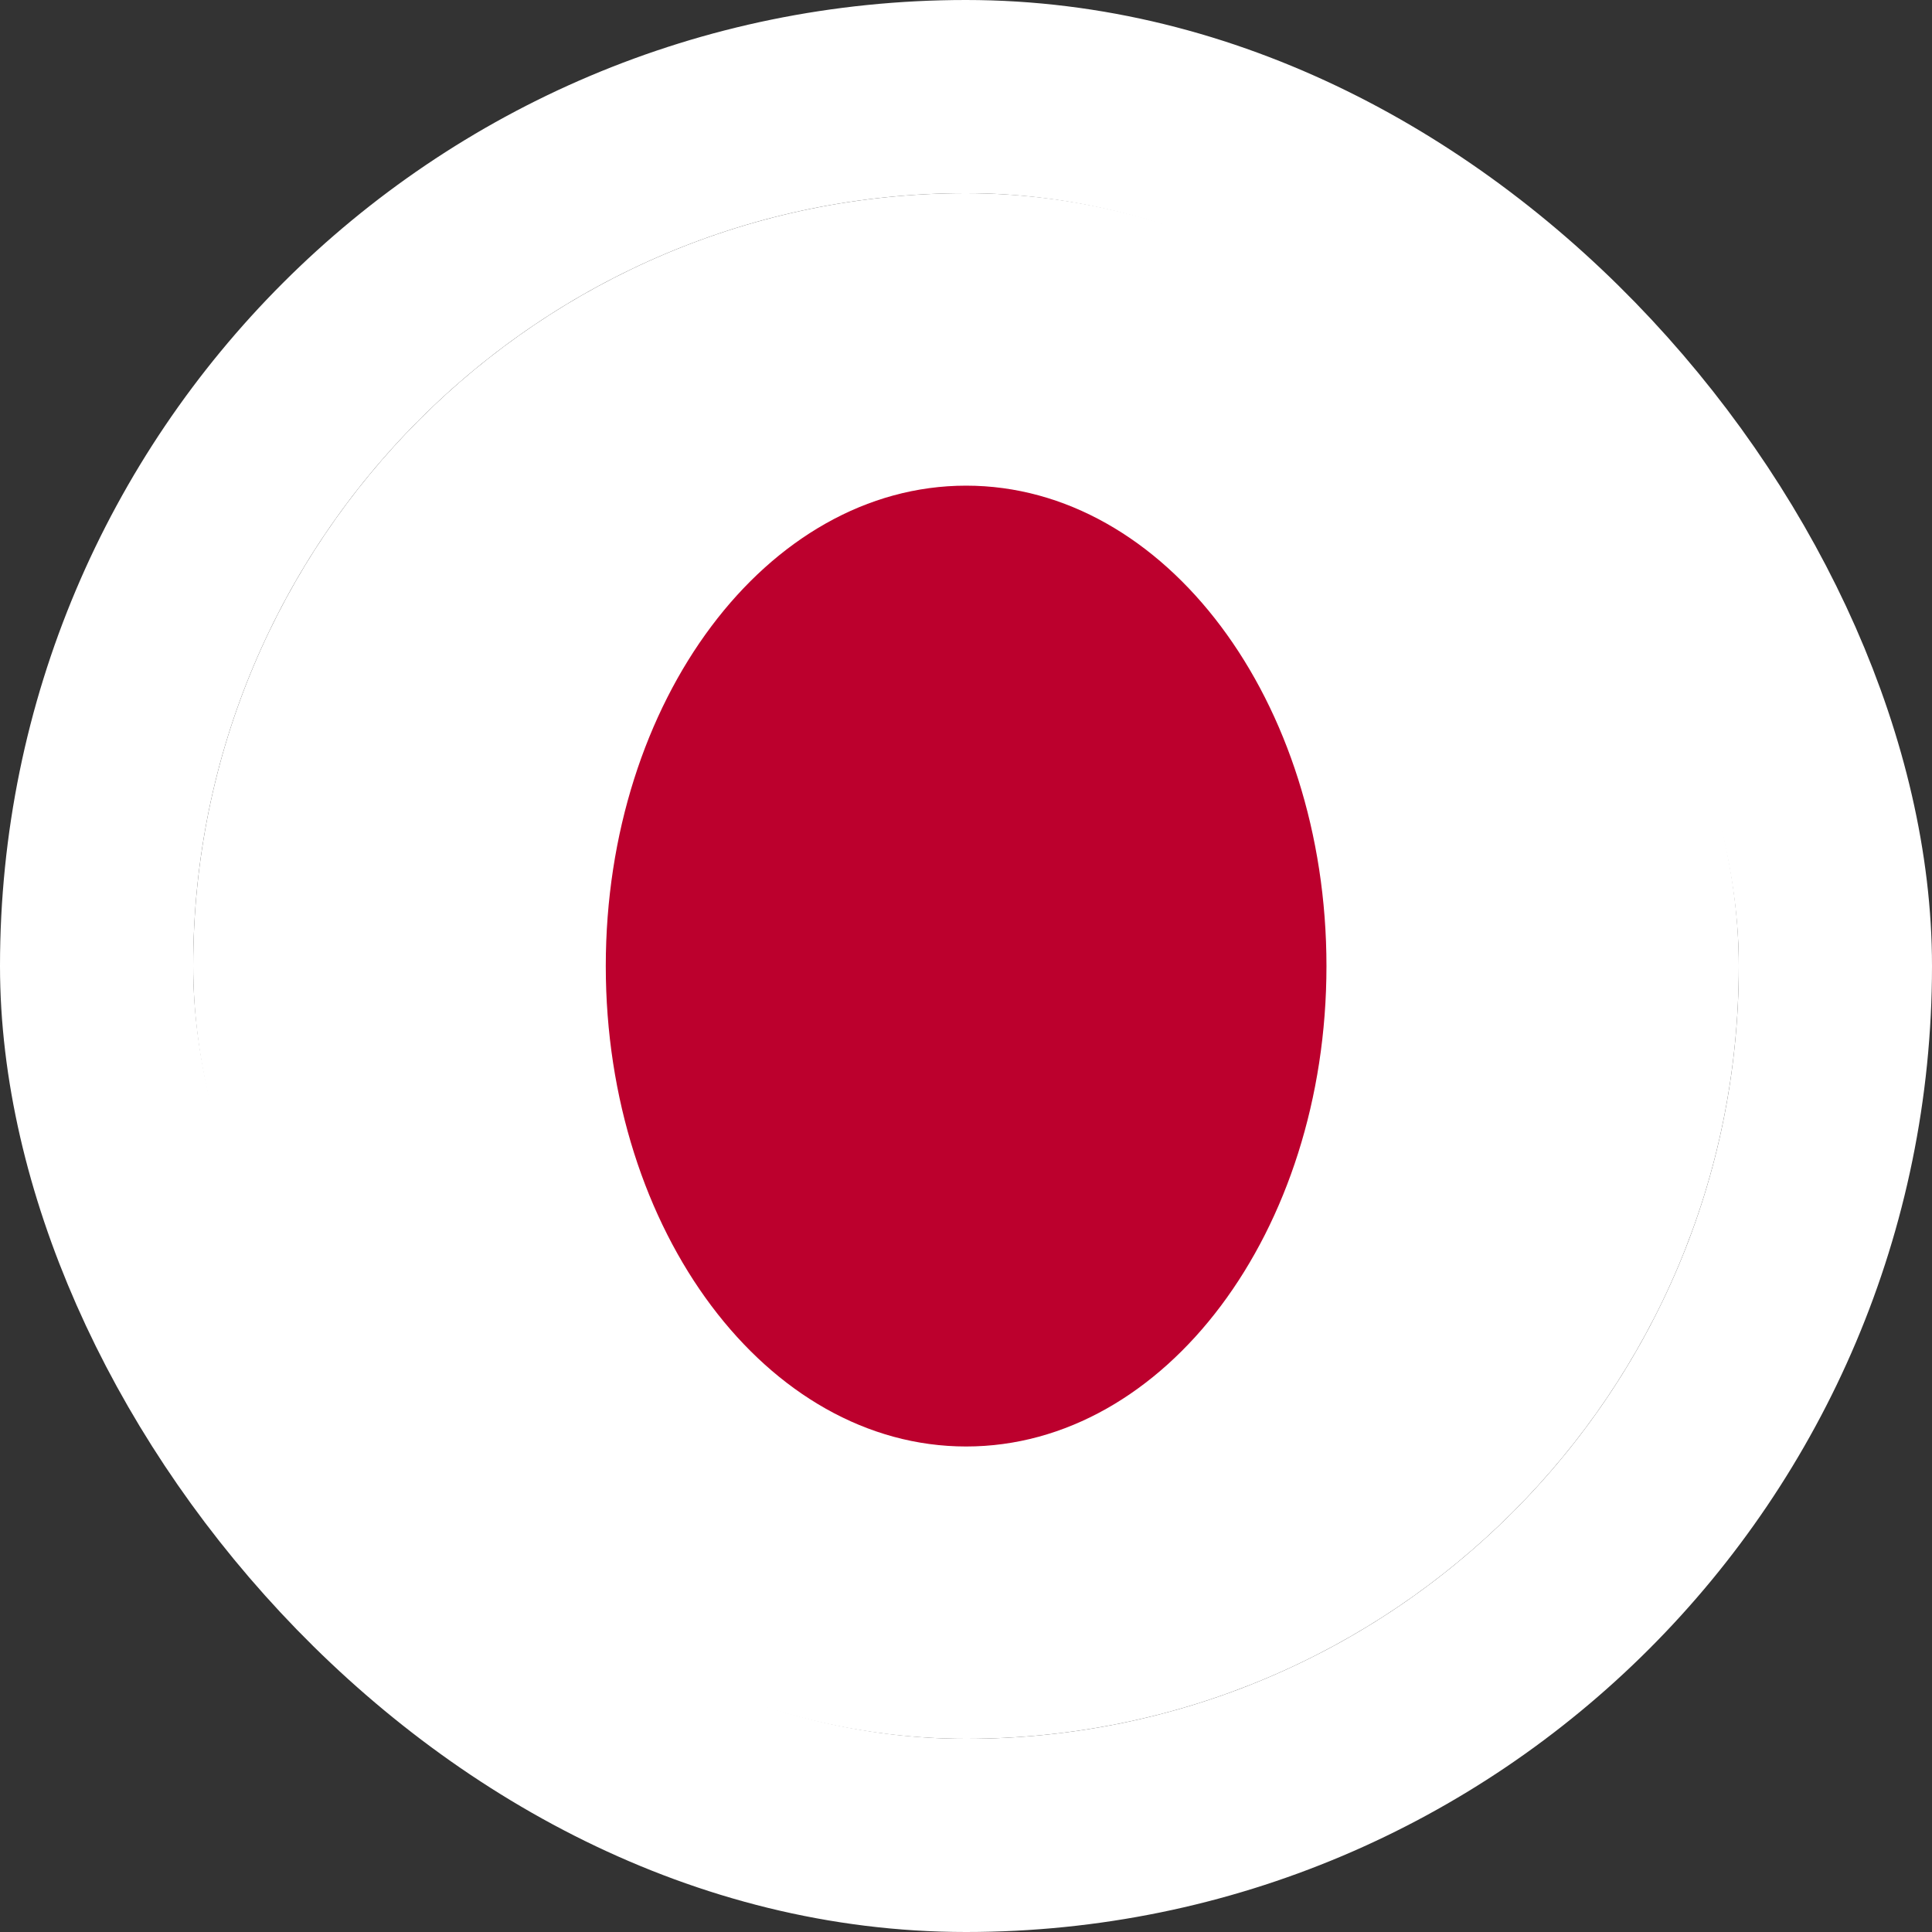 <svg width="40" height="40" viewBox="0 0 40 40" fill="none" xmlns="http://www.w3.org/2000/svg">
<rect x="0" y="0" width="40" height="40" fill="#333333" stroke="none"/>
<g clip-path="url(#clip0_90_25264)">
<path fill-rule="evenodd" clip-rule="evenodd" d="M2 4H38V36H2V4Z" fill="white"/>
<path d="M20.003 29.948C24.123 29.948 27.463 25.495 27.463 20.002C27.463 14.508 24.123 10.055 20.003 10.055C15.882 10.055 12.542 14.508 12.542 20.002C12.542 25.495 15.882 29.948 20.003 29.948Z" fill="#BC002D"/>
</g>
<rect x="2" y="2" width="36" height="36" rx="18" stroke="white" stroke-width="4"/>
<defs>
<clipPath id="clip0_90_25264">
<rect x="4" y="4" width="32" height="32" rx="16" fill="white"/>
</clipPath>
</defs>
</svg>

